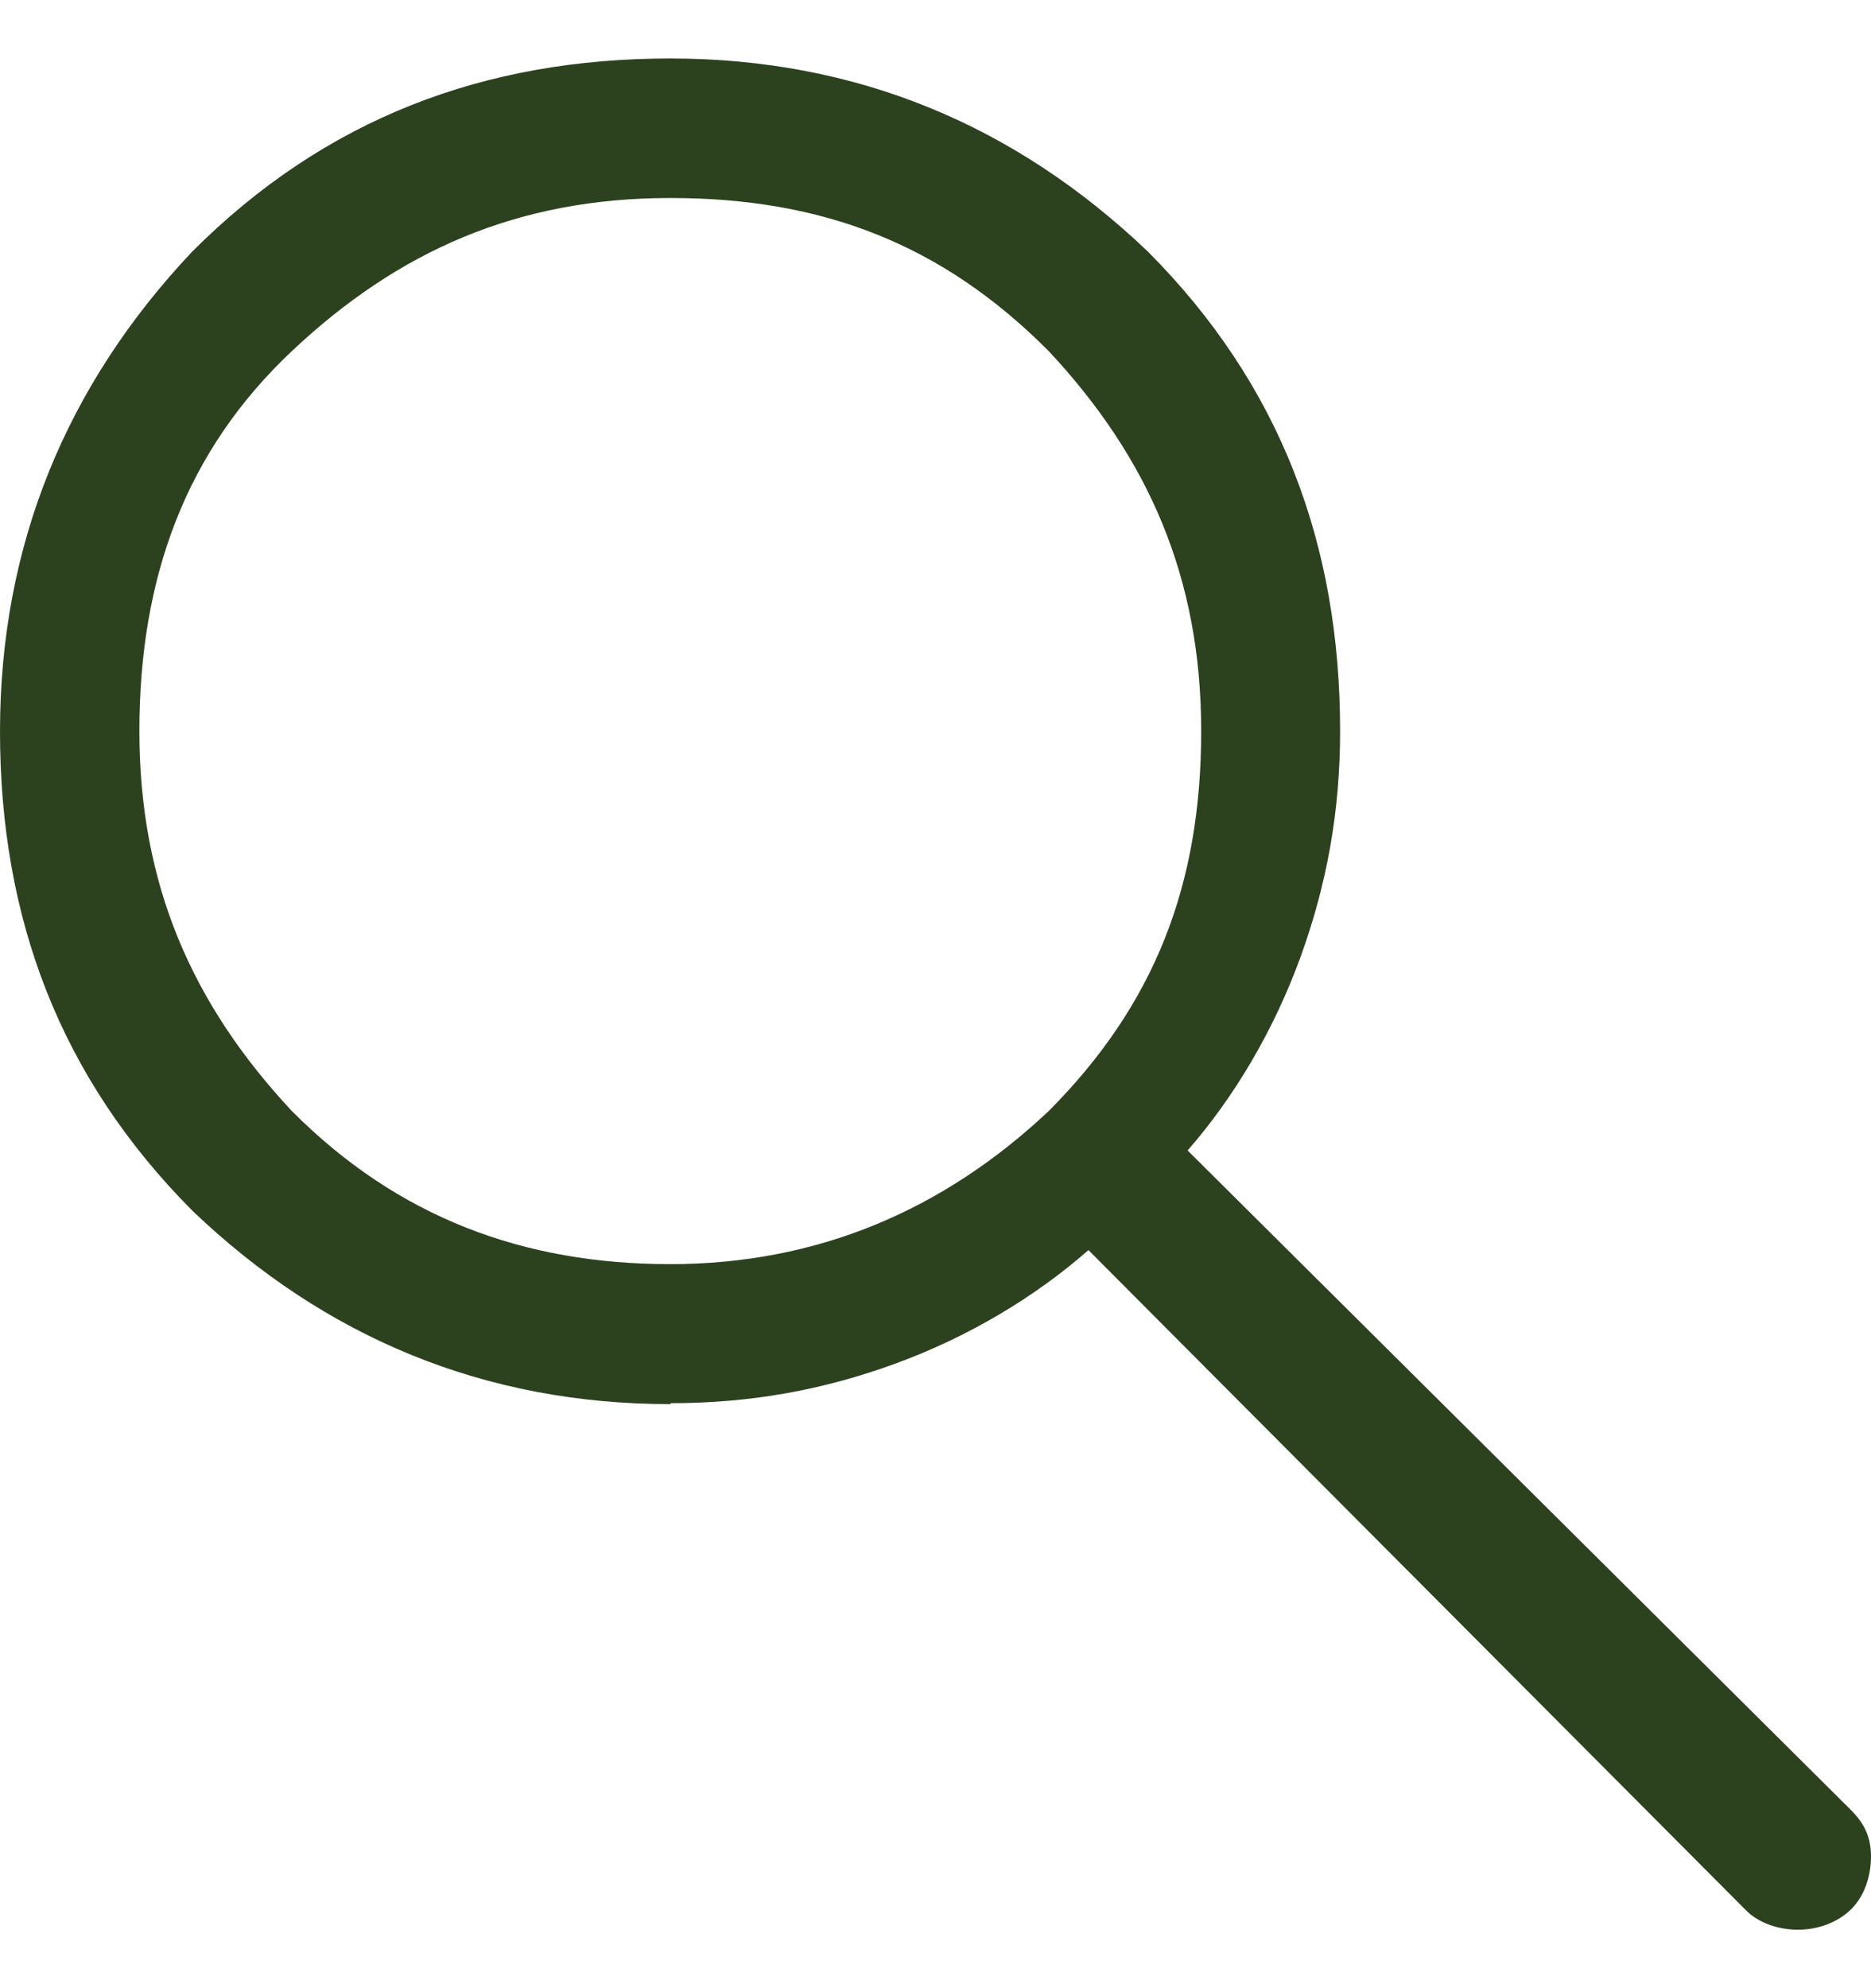 <svg width="16" height="17" viewBox="0 0 16 17" fill="none" xmlns="http://www.w3.org/2000/svg">
<path id="Vector" d="M5.732 12.006C4.144 12.006 2.78 11.436 1.648 10.355C0.512 9.215 0 7.849 0 6.255C0 4.661 0.568 3.291 1.644 2.151C2.78 1.014 4.14 0.5 5.732 0.5C7.324 0.5 8.684 1.07 9.816 2.151C10.952 3.291 11.46 4.657 11.46 6.251C11.46 6.934 11.348 7.56 11.12 8.187C10.892 8.813 10.552 9.384 10.156 9.837L15.828 15.476C15.94 15.588 16 15.705 16 15.873C16 16.042 15.944 16.215 15.828 16.327C15.712 16.44 15.544 16.5 15.376 16.5C15.208 16.5 15.036 16.444 14.924 16.327L9.308 10.689C8.856 11.086 8.288 11.428 7.664 11.657C7.04 11.886 6.416 11.998 5.736 11.998L5.732 12.006ZM5.732 10.809C6.98 10.809 8.06 10.355 8.968 9.5C9.876 8.588 10.272 7.564 10.272 6.251C10.272 4.938 9.82 3.914 8.968 3.002C8.06 2.09 7.04 1.693 5.732 1.693C4.424 1.693 3.404 2.147 2.496 3.002C1.588 3.857 1.192 4.938 1.192 6.251C1.192 7.564 1.644 8.588 2.496 9.5C3.404 10.412 4.48 10.809 5.732 10.809Z" fill="#2C421F"/>
</svg>
